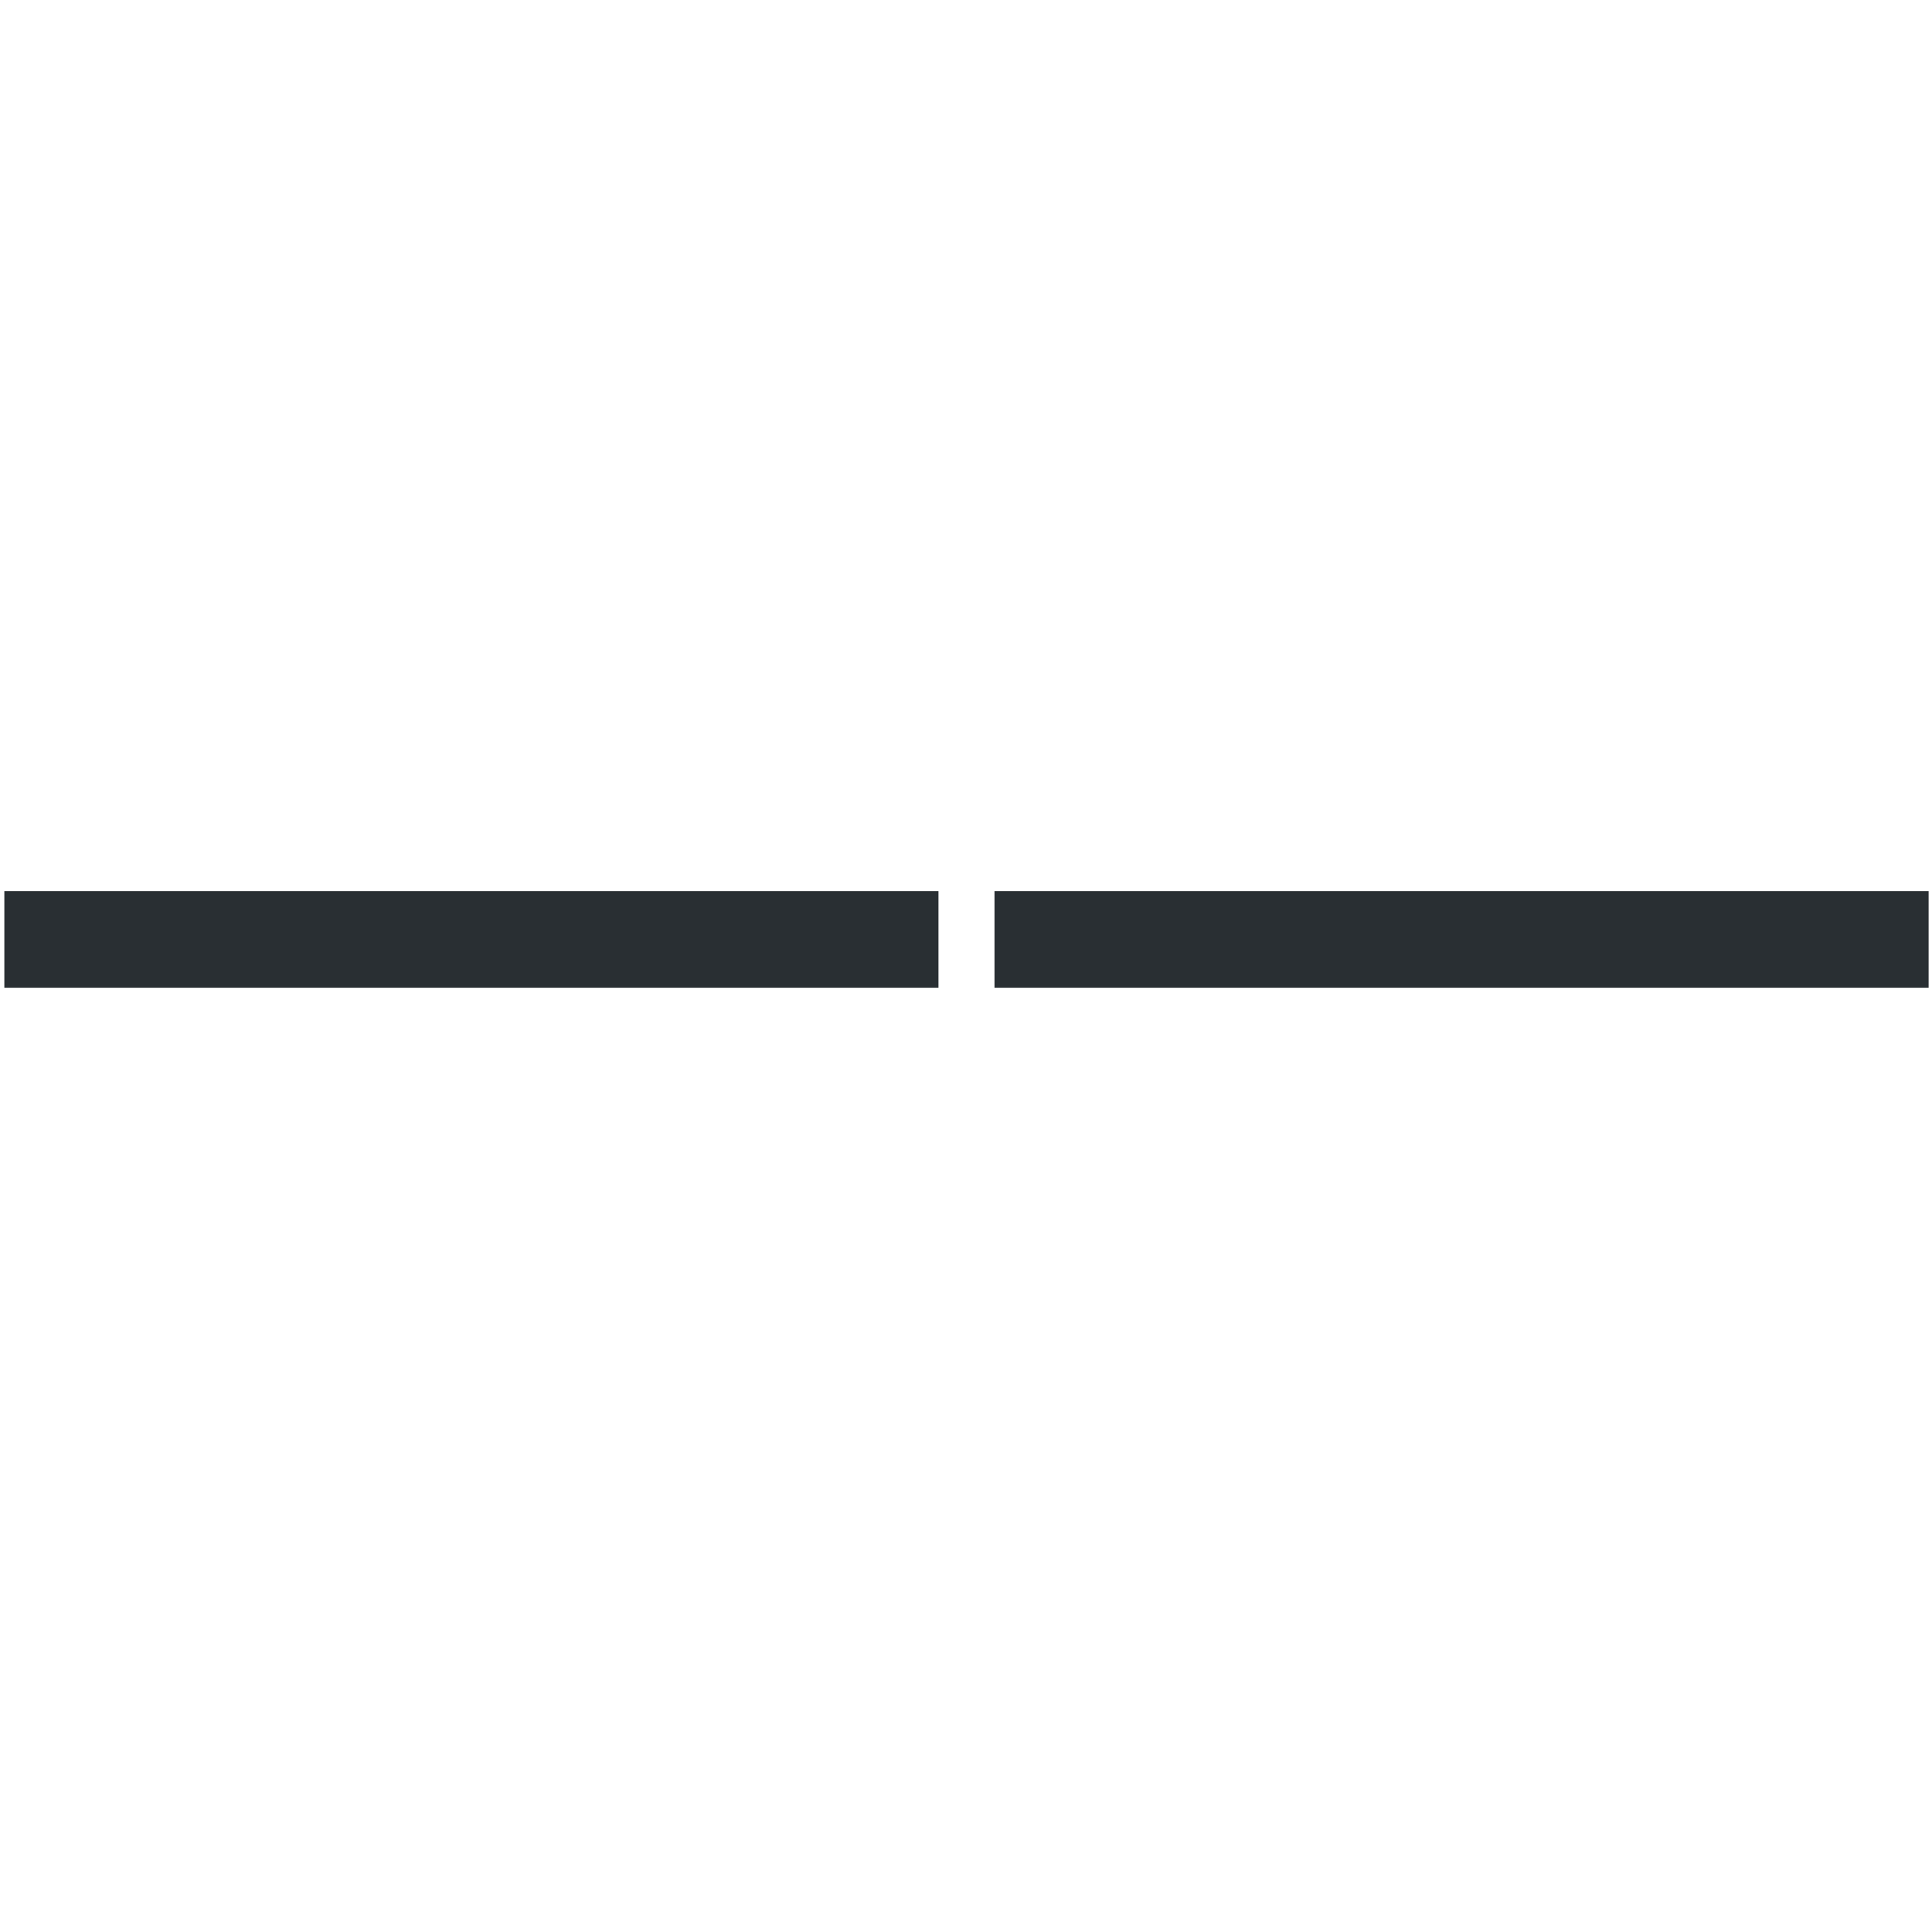 <?xml version="1.0" encoding="utf-8"?>
<!-- Generator: Adobe Illustrator 24.0.0, SVG Export Plug-In . SVG Version: 6.00 Build 0)  -->
<svg version="1.1" id="Layer_1" xmlns="http://www.w3.org/2000/svg" xmlns:xlink="http://www.w3.org/1999/xlink" x="0px" y="0px"
	 viewBox="0 0 800 800" style="enable-background:new 0 0 800 800;" xml:space="preserve">
<style type="text/css">
	.st0{fill:#E1E8ED;stroke:#292F33;stroke-width:40;stroke-miterlimit:10;}
</style>
<path class="st0" d="M605.2,389c-108.4,0-193.4,0-193.4,0S496.8,389,605.2,389s193.4,0,193.4,0S713.6,389,605.2,389z M605.2,389
	c-88.3,0-160.1,0-160.1,0S516.9,389,605.2,389s160.1,0,160.1,0S693.5,389,605.2,389L605.2,389z"/>
<path class="st0" d="M195.2,389c-108.4,0-193.4,0-193.4,0S86.7,389,195.2,389s193.4,0,193.4,0S303.6,389,195.2,389z M195.2,389
	c-88.3,0-160.1,0-160.1,0S106.9,389,195.2,389c88.3,0,160.1,0,160.1,0S283.4,389,195.2,389L195.2,389z"/>
</svg>
